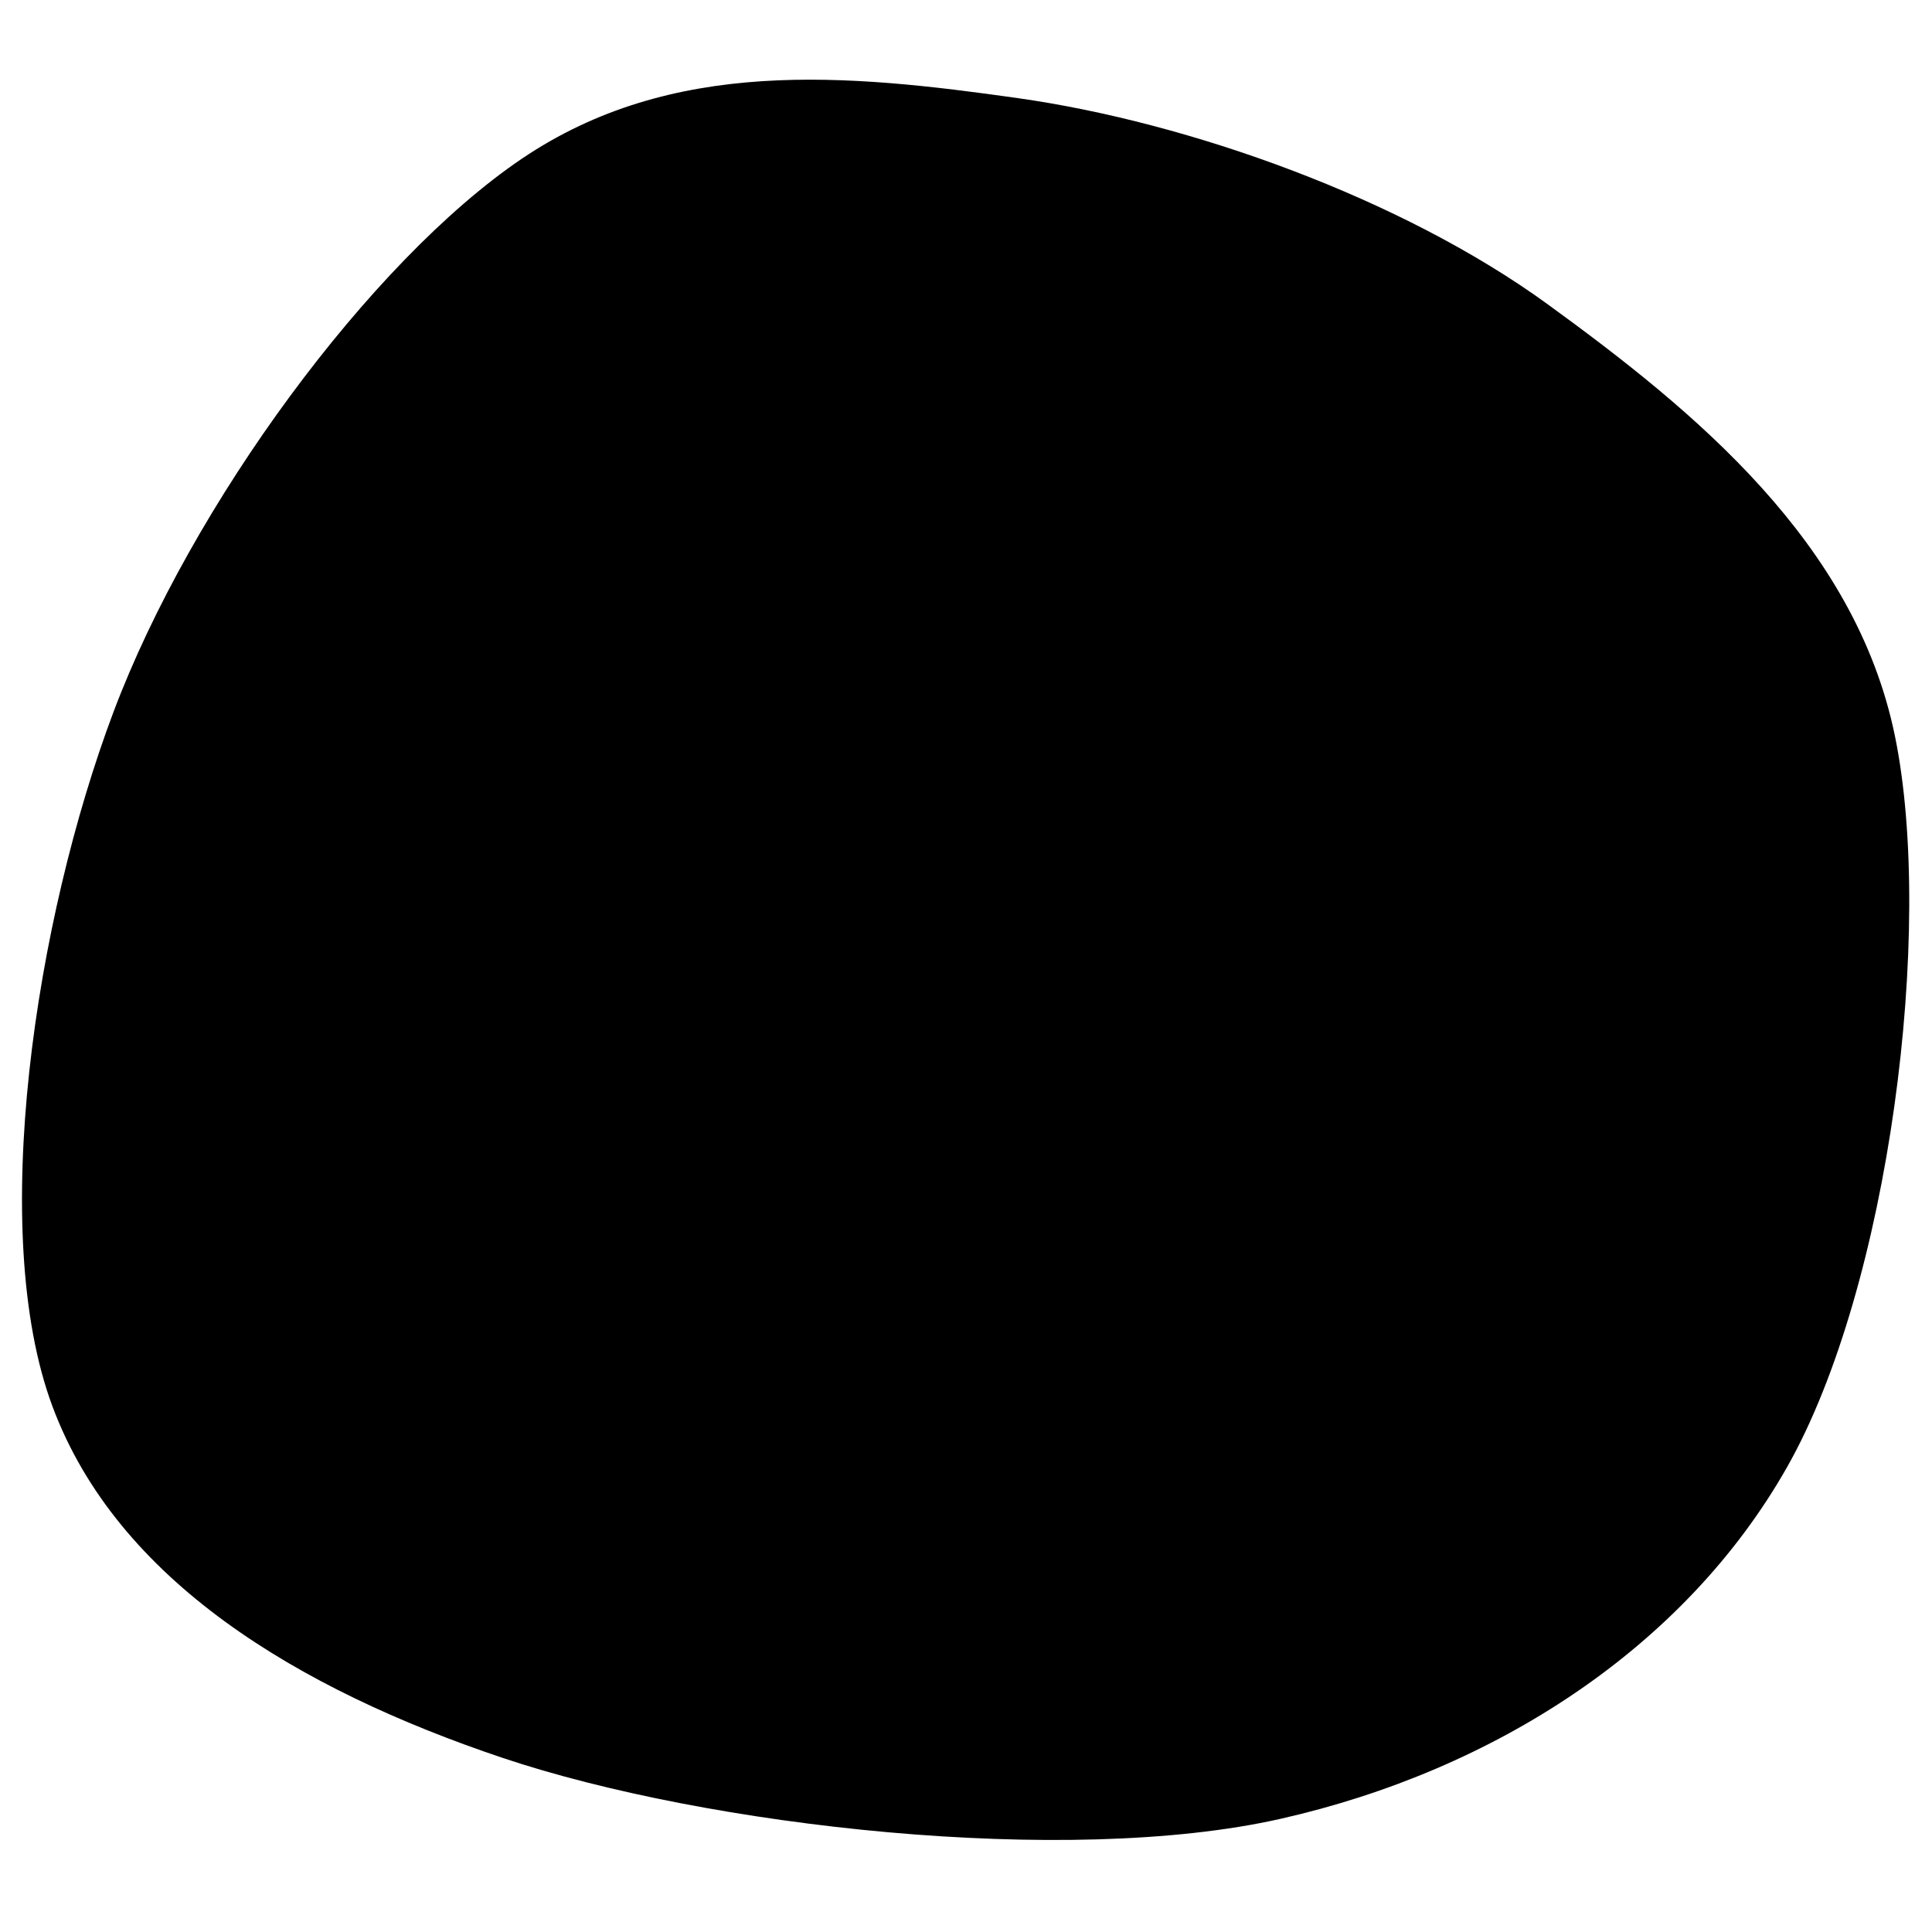 <svg xmlns="http://www.w3.org/2000/svg" version="1.1" xmlns:xlink="http://www.w3.org/1999/xlink" xmlns:svgjs="http://svgjs.dev/svgjs" viewBox="0 0 600 600"><path d="M478.047 255.214C485.682 292.339 476.999 360.753 457.388 395.333C437.777 429.914 401.4 453.417 360.382 462.699C319.364 471.98 250.502 464.196 211.28 451.022C172.059 437.848 137.478 417.04 125.053 383.657C112.628 350.274 121.759 290.543 136.73 250.723C151.7 210.902 185.981 164.345 214.873 144.735C243.765 125.124 277.298 128.417 310.083 133.058C342.867 137.699 383.586 152.22 411.58 172.579C439.574 192.938 470.412 218.088 478.047 255.214C485.682 292.339 476.999 360.753 457.388 395.333 " fill="hsl(340, 45%, 50%)" stroke-width="0" stroke="hsl(340, 45%, 30%)" transform="matrix(1.621,0,0,1.621,-186.44,-185.196)"></path><defs><linearGradient id="SvgjsLinearGradient1000"><stop stop-color="hsl(340, 45%, 50%)" offset="0"></stop><stop stop-color="hsl(340, 45%, 80%)" offset="1"></stop></linearGradient></defs></svg>